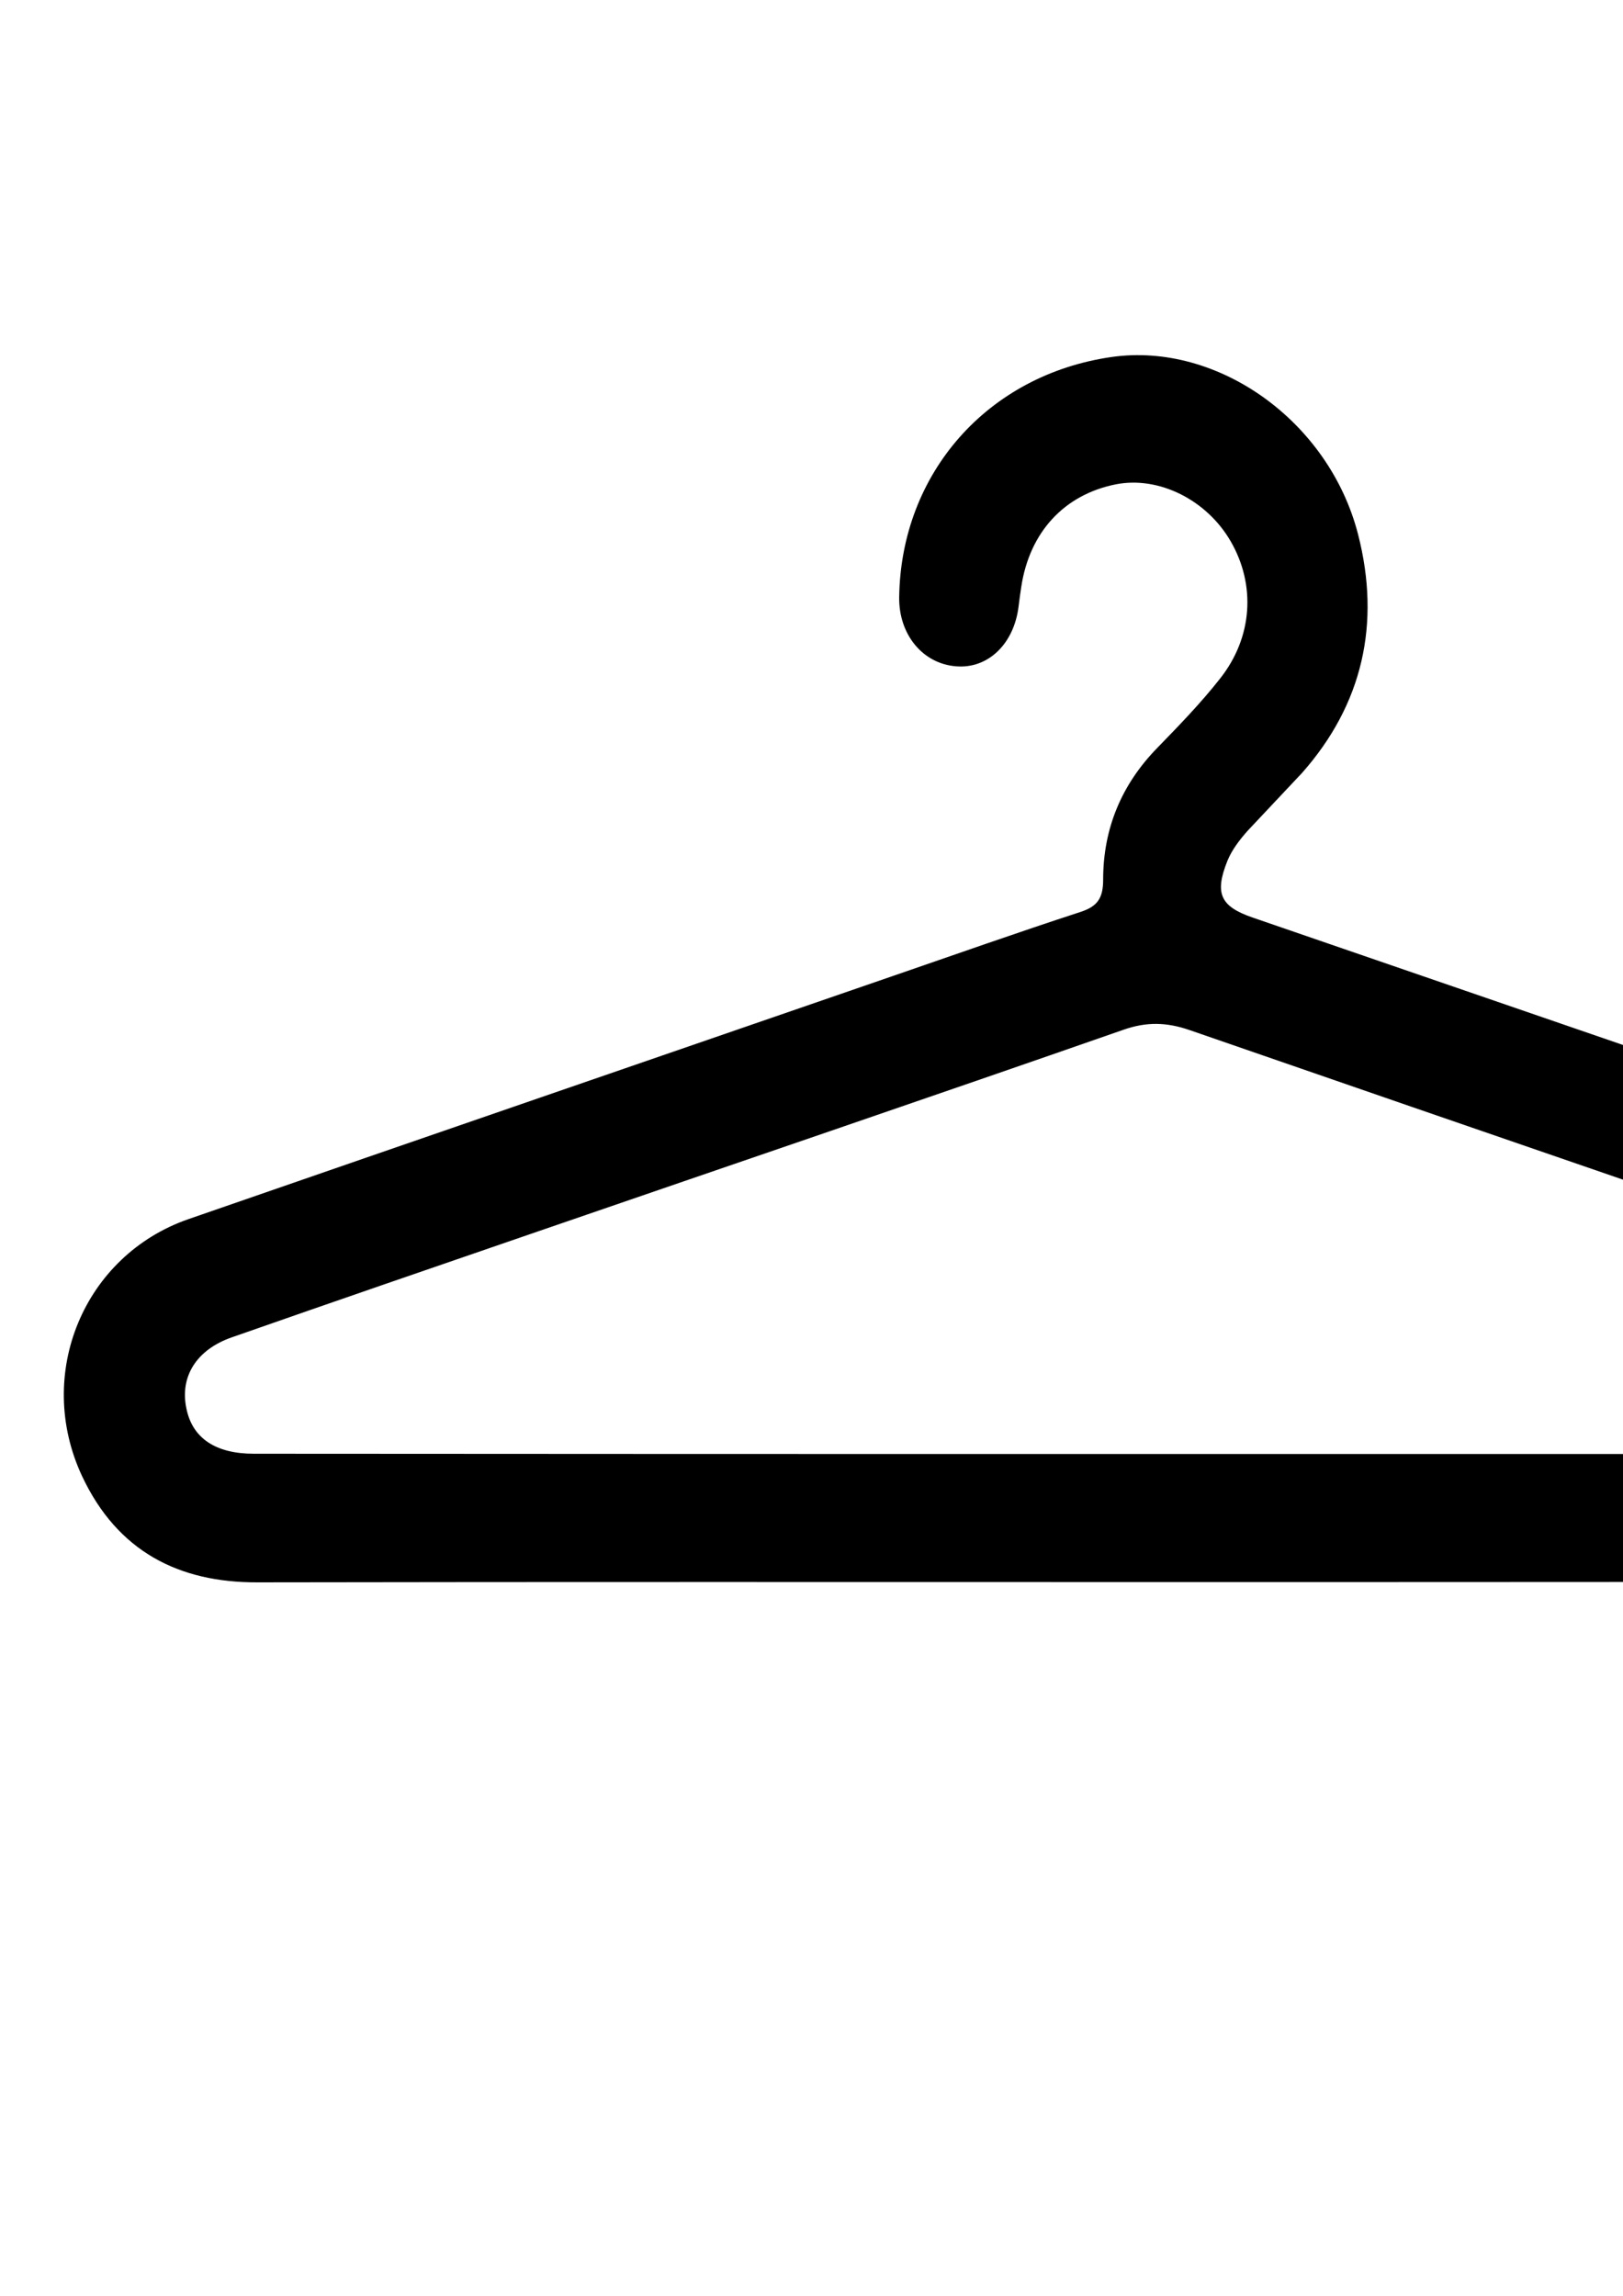 <?xml version="1.0" encoding="UTF-8" standalone="no"?>
<!-- Created with Inkscape (http://www.inkscape.org/) -->

<svg
   xmlns:dc="http://purl.org/dc/elements/1.1/"
   xmlns:cc="http://creativecommons.org/ns#"
   xmlns:rdf="http://www.w3.org/1999/02/22-rdf-syntax-ns#"
   xmlns:svg="http://www.w3.org/2000/svg"
   xmlns="http://www.w3.org/2000/svg"
   xmlns:sodipodi="http://sodipodi.sourceforge.net/DTD/sodipodi-0.dtd"
   xmlns:inkscape="http://www.inkscape.org/namespaces/inkscape"
   width="210mm"
   height="297mm"
   viewBox="0 0 210 297"
   version="1.1"
   id="svg3767"
   inkscape:version="0.92.4 (5da689c313, 2019-01-14)"
   sodipodi:docname="coat-icon-2.svg">
  <defs
     id="defs3761" />
  <sodipodi:namedview
     id="base"
     pagecolor="#ffffff"
     bordercolor="#666666"
     borderopacity="1.0"
     inkscape:pageopacity="0.0"
     inkscape:pageshadow="2"
     inkscape:zoom="0.35"
     inkscape:cx="292.64141"
     inkscape:cy="560"
     inkscape:document-units="mm"
     inkscape:current-layer="layer1"
     showgrid="false"
     inkscape:window-width="1366"
     inkscape:window-height="745"
     inkscape:window-x="1912"
     inkscape:window-y="578"
     inkscape:window-maximized="1" />
  <g
     inkscape:label="Layer 1"
     inkscape:groupmode="layer"
     id="layer1">
    <path
       style="stroke-width:0.332"
       inkscape:connector-curvature="0"
       id="path3753"
       d="m 149.423,204.668 c -38.699,0 -77.43,-0.034 -116.129,0.034 -10.143,0.034 -18.09,-3.981 -22.677,-13.745 -6.17,-13.201 0.226,-28.545 13.761,-33.241 30.333,-10.513 60.73,-20.958 91.095,-31.437 8.108,-2.79 16.184,-5.648 24.324,-8.302 2.197,-0.714 2.94,-1.769 2.94,-4.185 0,-6.669 2.423,-12.35 7.01,-17.046 2.81,-2.892 5.621,-5.784 8.108,-8.948 4.232,-5.342 4.652,-12.112 1.389,-17.76 -3.101,-5.376 -9.303,-8.472 -14.859,-7.383 -6.687,1.327 -11.177,6.192 -12.243,13.269 -0.129,0.851 -0.258,1.735 -0.355,2.586 -0.614,4.831 -3.973,8.029 -8.076,7.689 -4.329,-0.34 -7.43,-4.117 -7.365,-8.948 0.226,-16.025 11.435,-28.75 27.458,-31.063 13.696,-1.973 28.136,8.234 31.915,22.932 2.972,11.568 0.581,22.013 -7.236,30.859 l -7.01,7.451 c -1.034,1.157 -2.067,2.484 -2.649,3.913 -1.712,4.253 -0.904,5.92 3.23,7.349 l 111.672,38.412 c 10.822,3.709 17.444,12.793 17.218,23.782 -0.226,10.921 -7.139,20.244 -17.25,22.864 -2.713,0.715 -5.653,0.817 -8.463,0.817 -38.634,0.102 -77.237,0.102 -115.806,0.102 z m -0.129,-16.569 h 116.097 c 1.195,0 2.39,0.068 3.553,-0.068 3.295,-0.442 5.362,-2.382 6.105,-5.818 0.969,-4.457 -1.131,-7.587 -6.461,-9.424 -38.247,-13.201 -76.461,-26.3 -114.676,-39.535 -2.972,-1.021 -5.556,-1.089 -8.56,-0.034 -25.261,8.812 -50.587,17.42 -75.88,26.13 -13.147,4.525 -26.327,9.05 -39.442,13.643 -4.619,1.599 -6.784,5.103 -5.911,9.22 0.775,3.845 3.779,5.852 8.722,5.852 38.796,0.034 77.624,0.034 116.452,0.034 z" />
  </g>
</svg>
